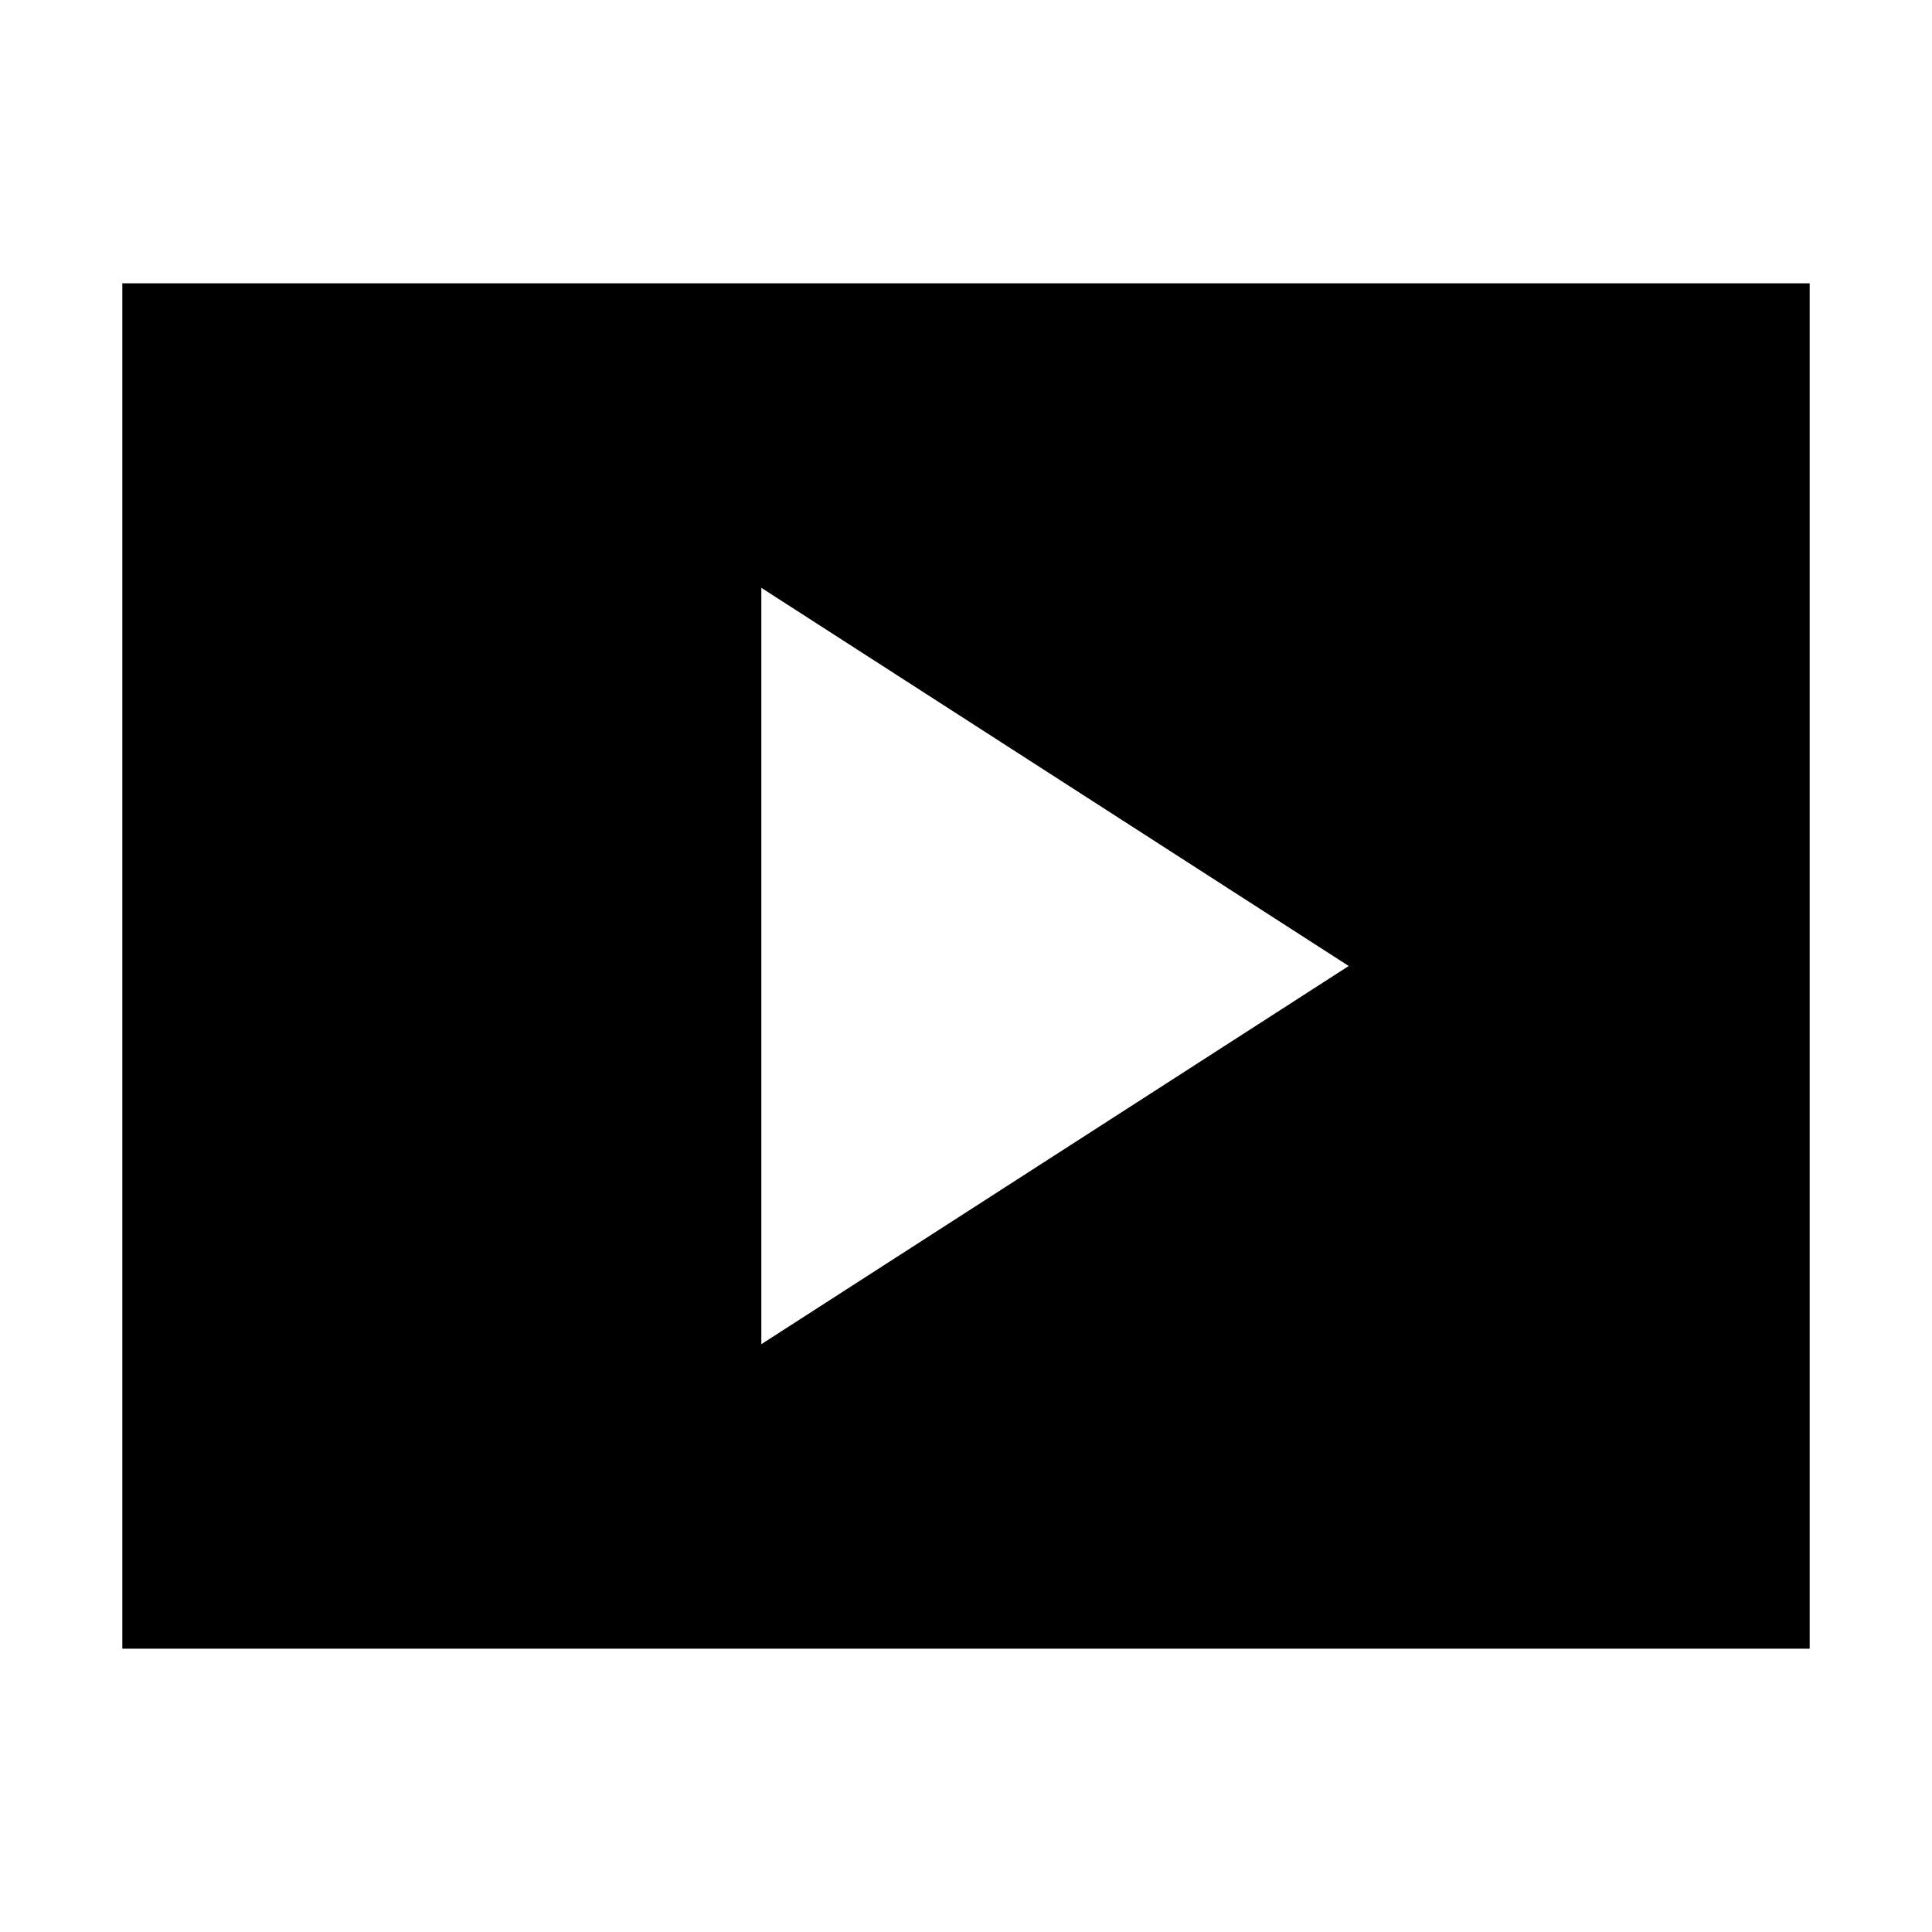 <svg xmlns="http://www.w3.org/2000/svg" height="24" viewBox="0 -960 960 960" width="24"><path d="M378.304-292.087 670.174-480l-291.87-187.913v375.826ZM60.782-140.782v-678.436h838.436v678.436H60.782Z"/></svg>